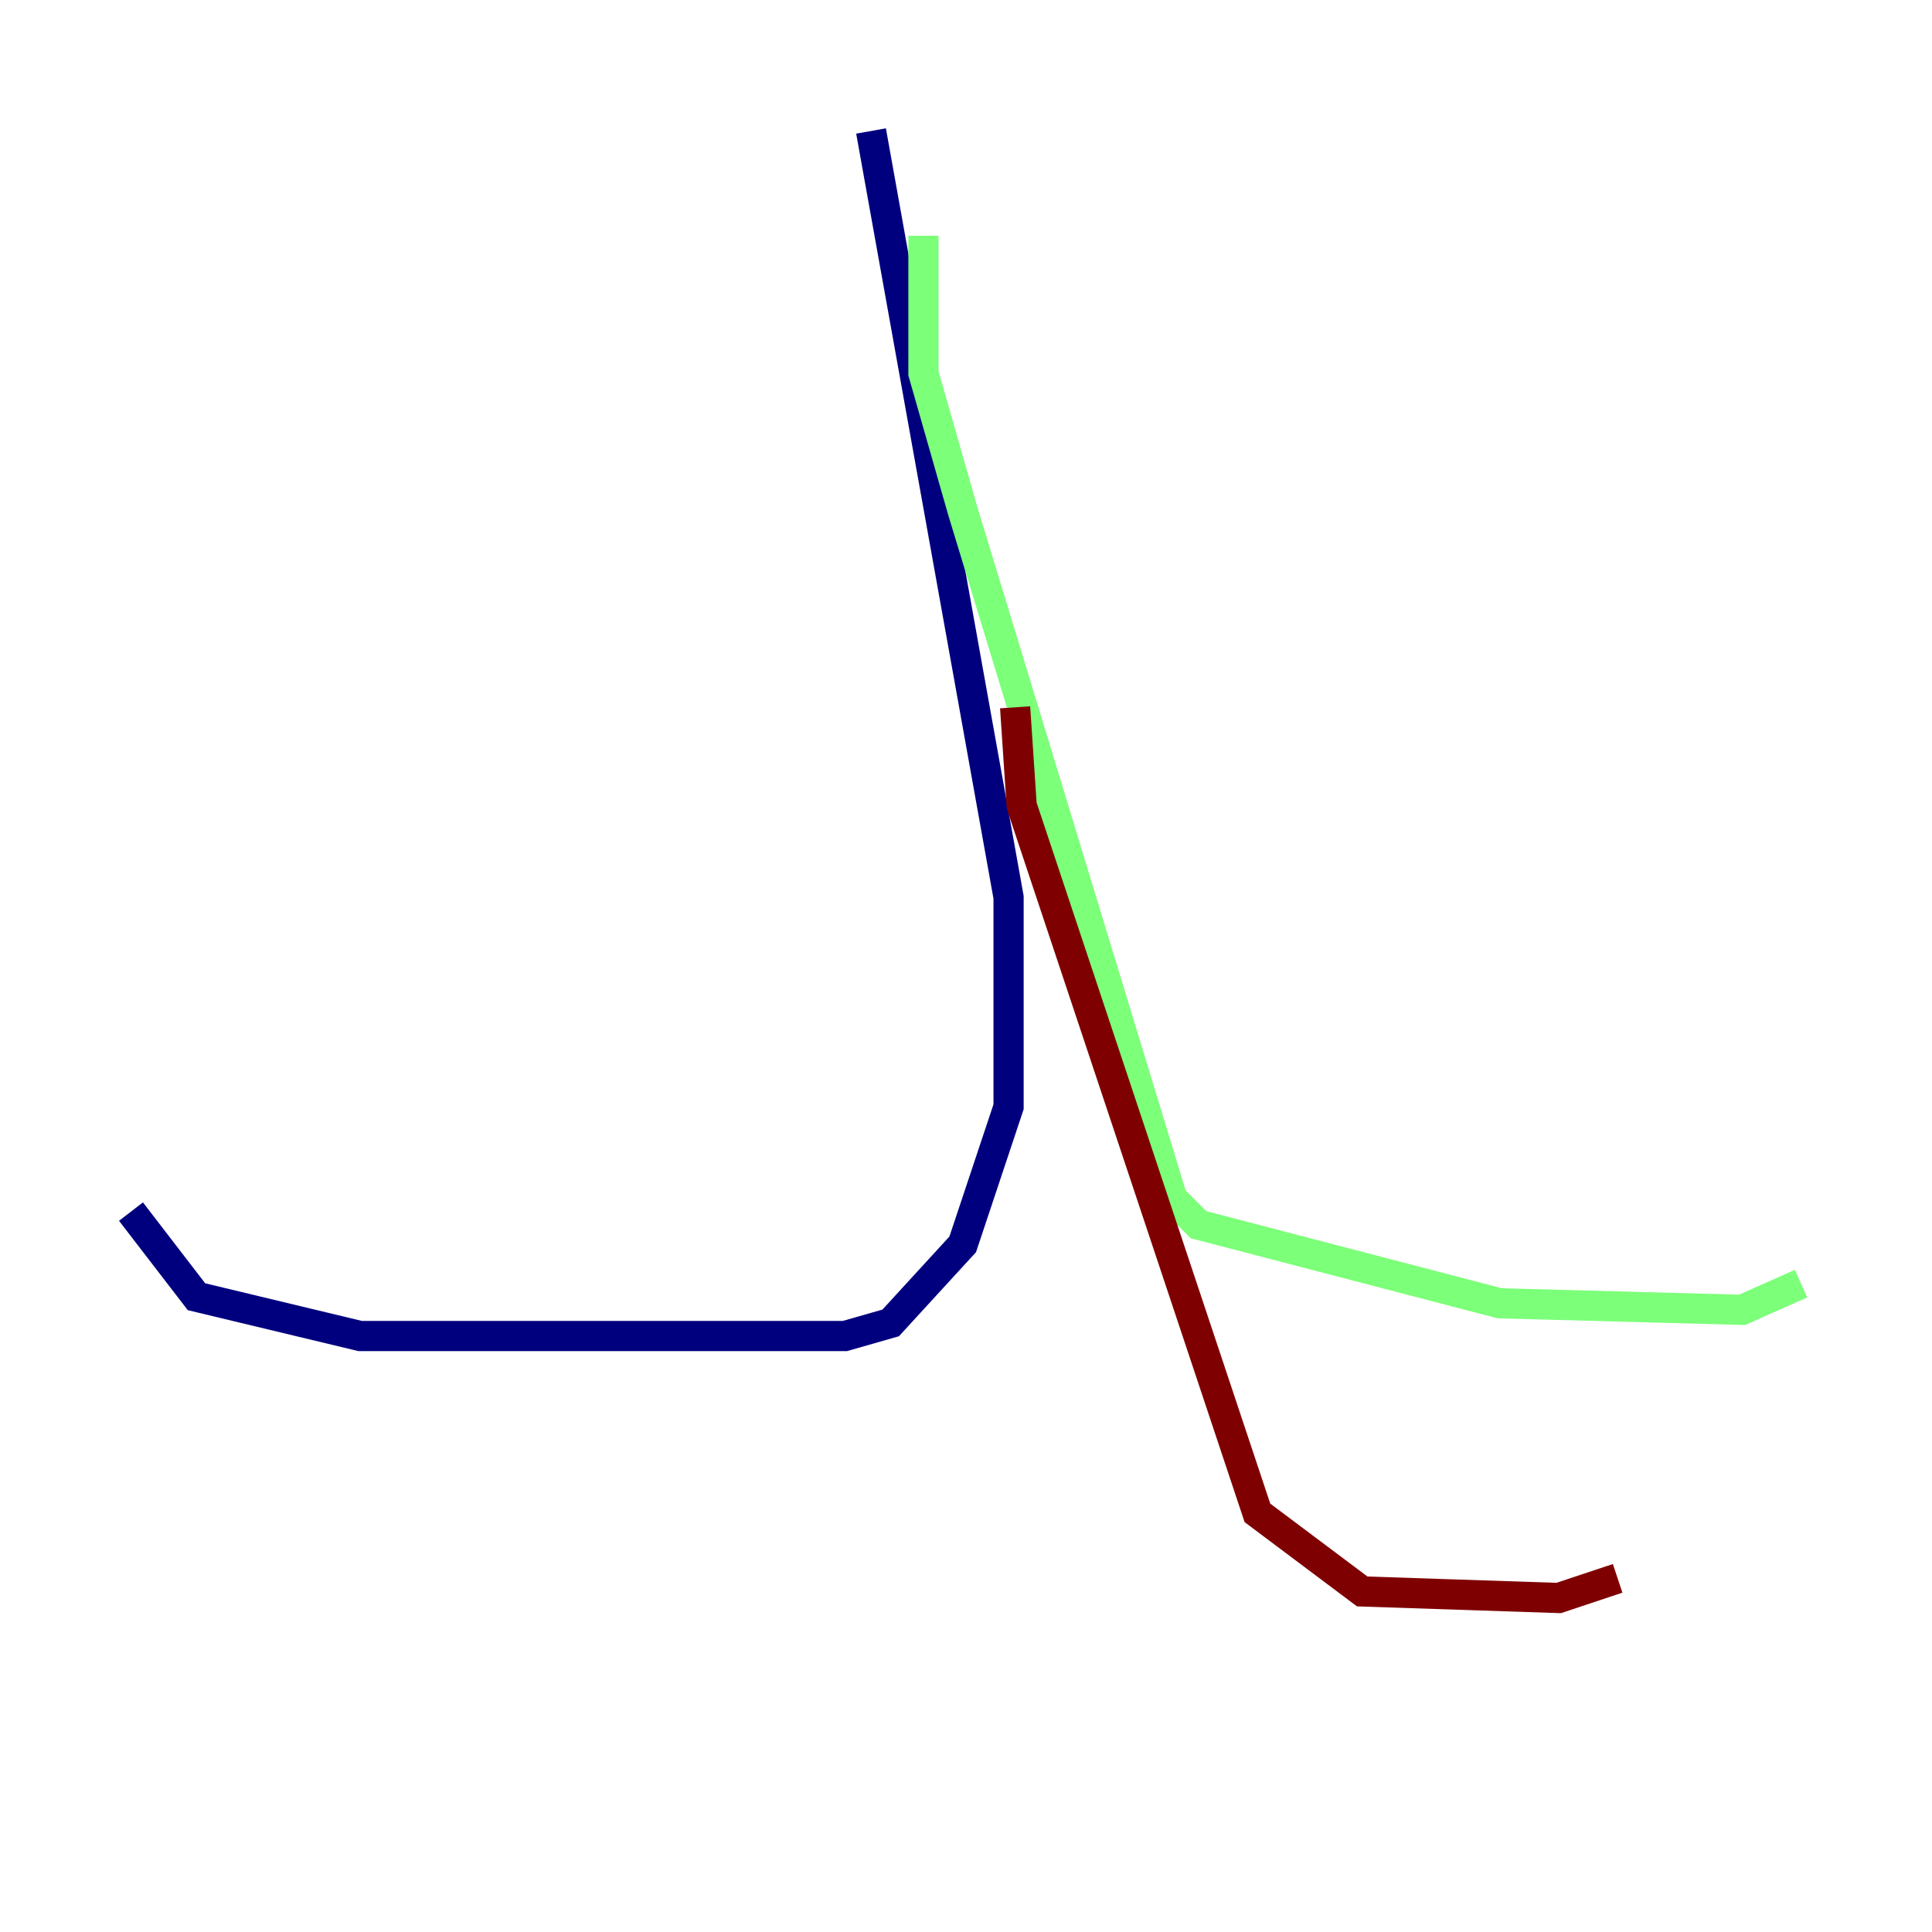 <?xml version="1.0" encoding="utf-8" ?>
<svg baseProfile="tiny" height="128" version="1.2" viewBox="0,0,128,128" width="128" xmlns="http://www.w3.org/2000/svg" xmlns:ev="http://www.w3.org/2001/xml-events" xmlns:xlink="http://www.w3.org/1999/xlink"><defs /><polyline fill="none" points="57.709,8.678 66.82,59.444 66.82,73.329 63.783,82.441 59.01,87.647 55.973,88.515 23.864,88.515 13.017,85.912 8.678,80.271" stroke="#00007f" stroke-width="2" /><polyline fill="none" points="61.18,15.62 61.18,24.732 63.783,33.844 77.668,79.403 79.403,81.139 99.363,86.346 115.417,86.78 119.322,85.044" stroke="#7cff79" stroke-width="2" /><polyline fill="none" points="67.254,46.861 67.688,53.37 83.308,100.231 90.251,105.437 103.268,105.871 107.173,104.57" stroke="#7f0000" stroke-width="2" /></svg>